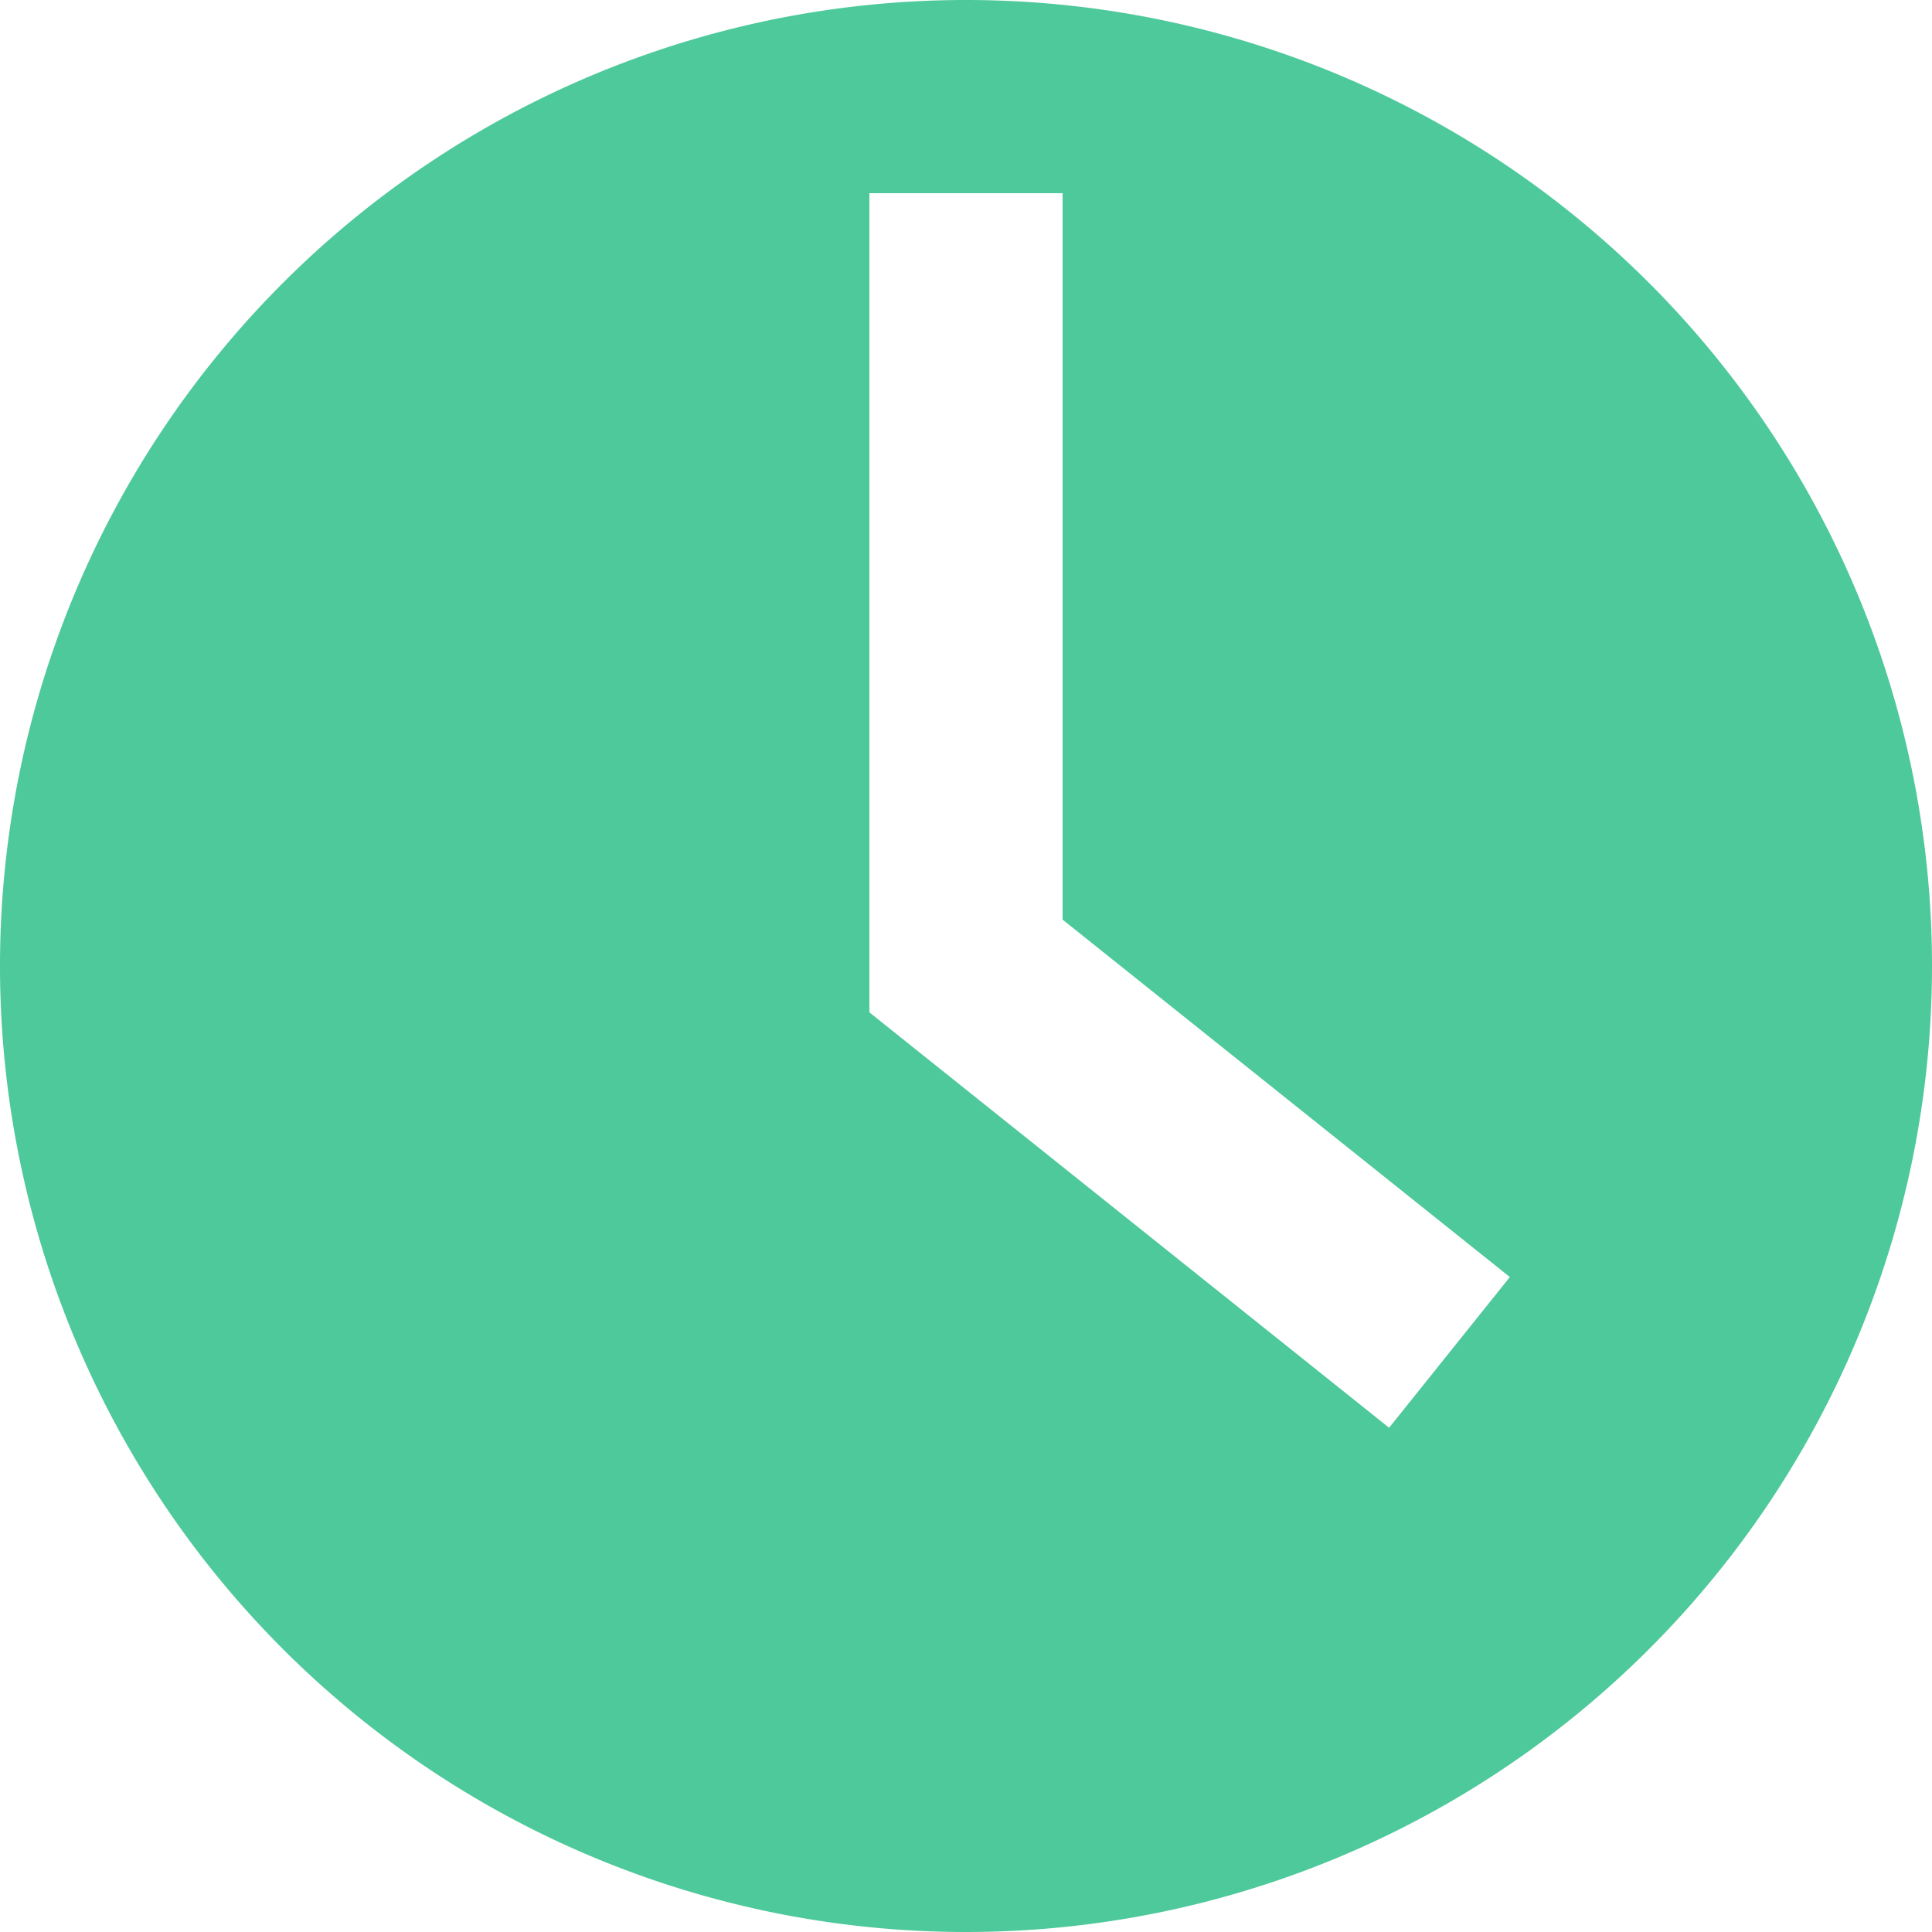 <?xml version="1.0" standalone="no"?><!DOCTYPE svg PUBLIC "-//W3C//DTD SVG 1.1//EN" "http://www.w3.org/Graphics/SVG/1.1/DTD/svg11.dtd"><svg t="1572941324606" class="icon" viewBox="0 0 1024 1024" version="1.1" xmlns="http://www.w3.org/2000/svg" p-id="12313" width="40" height="40" xmlns:xlink="http://www.w3.org/1999/xlink"><defs><style type="text/css"></style></defs><path d="M512 0a512 512 0 1 0 512 512A512 512 0 0 0 512 0z m224.256 756.736L460.8 536.576V102.4h102.4v385.024l237.056 189.44z" p-id="12314" fill="#4ec99b"></path></svg>